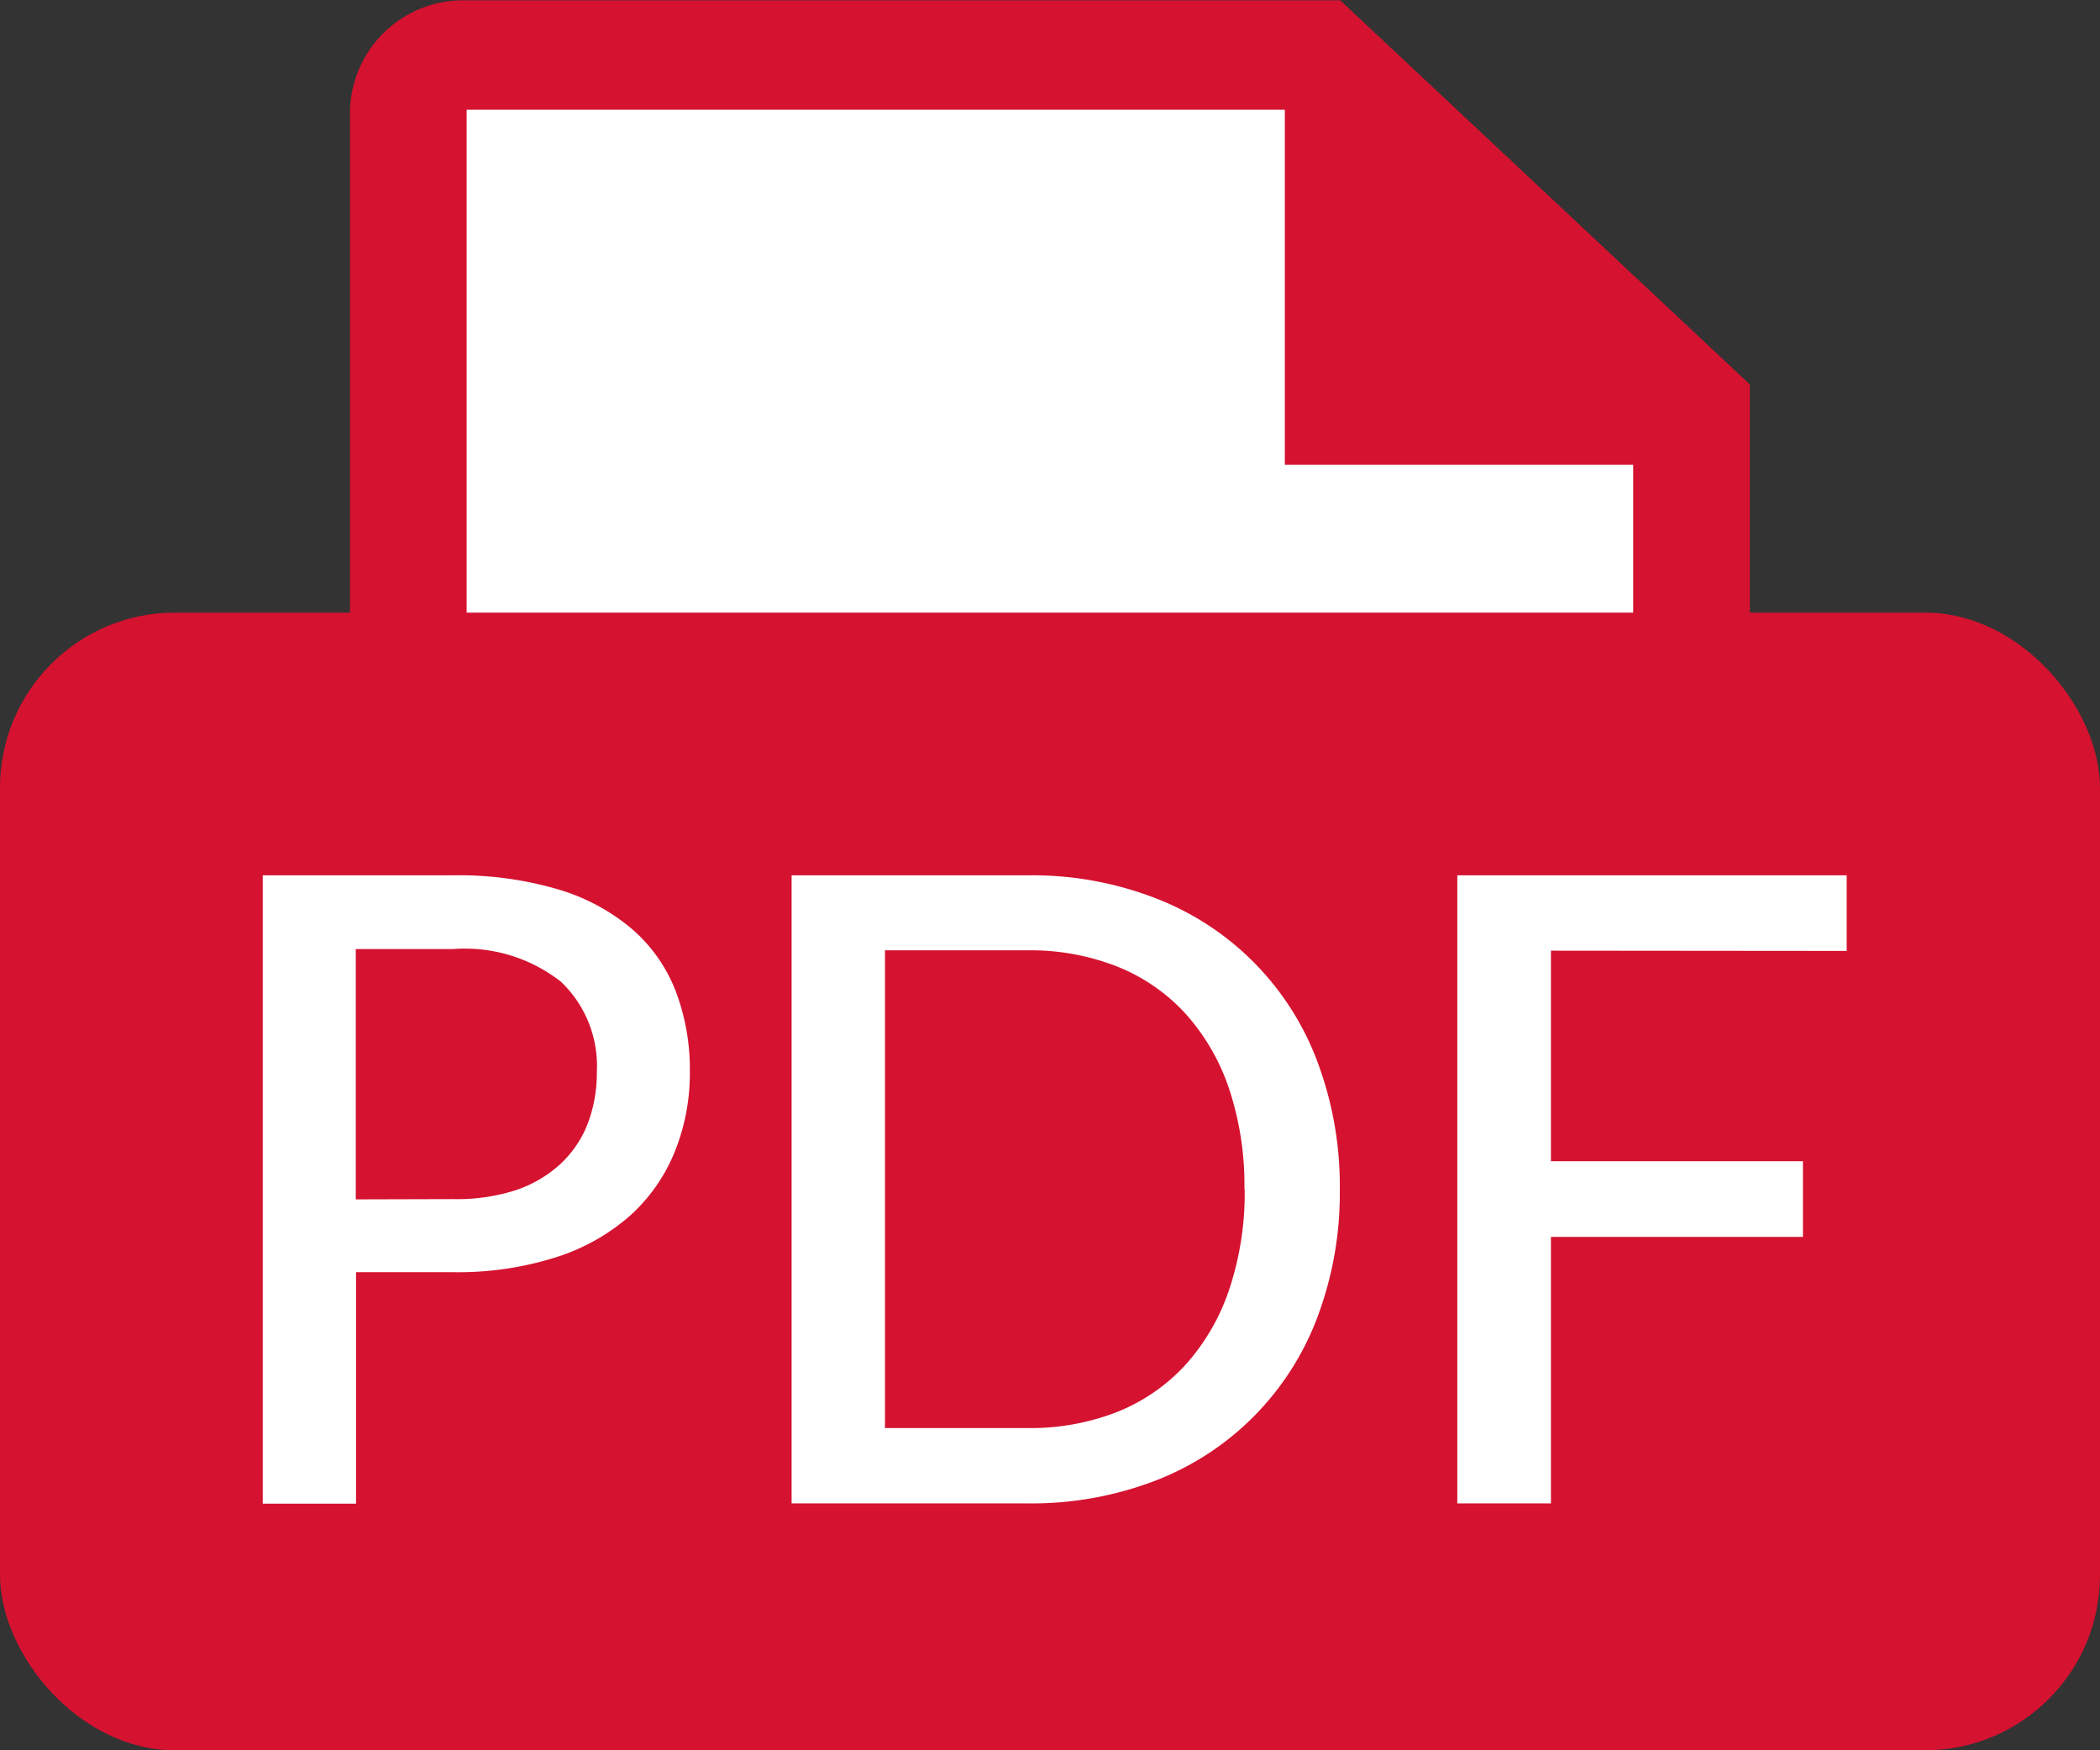 <svg id="PDF" xmlns="http://www.w3.org/2000/svg" width="24" height="20" viewBox="0 0 24 20">
  <rect x="0" y="0" width="24" height="20" fill="#333333" stroke="none"/>
  <path id="Path_3156" data-name="Path 3156" d="M1268.675,977.882V963.648l-4.1-3.762h-9.9v18h14" transform="translate(-1249.738 -959.092)" fill="#fff"/>
  <path id="Path_3076" data-name="Path 3076" d="M978.407,515.039V501.2l-3.9-3.657h-9.432v17.5h13.332m0,1.25H965.075a1.292,1.292,0,0,1-1.333-1.25v-17.5a1.294,1.294,0,0,1,1.333-1.25h9.984l4.681,4.389v14.361A1.292,1.292,0,0,1,978.407,516.289Z" transform="translate(-959.742 -496.289)" fill="#d51230"/>
  <path id="パス_1034" data-name="パス 1034" d="M974.426,496.289V501.6h5.316Z" transform="translate(-959.742 -496.289)" fill="#d51230"/>
  <rect id="Rectangle_5152" data-name="Rectangle 5152" width="24" height="13" rx="2" transform="translate(0 7)" fill="#d51230"/>
  <g id="PDF-2" data-name="PDF" transform="translate(-200.988 -406.098)" style="isolation: isolate">
    <g id="Group_7677" data-name="Group 7677" style="isolation: isolate">
      <path id="Path_3151" data-name="Path 3151" d="M206.164,416.1a4.006,4.006,0,0,1,1.2.16,2.317,2.317,0,0,1,.845.452,1.792,1.792,0,0,1,.5.708,2.509,2.509,0,0,1,.163.919,2.394,2.394,0,0,1-.176.928,1.98,1.98,0,0,1-.514.728,2.358,2.358,0,0,1-.848.472,3.708,3.708,0,0,1-1.167.168h-1.11v2.645h-1.066V416.1Zm0,3.7a2.2,2.2,0,0,0,.712-.1,1.417,1.417,0,0,0,.515-.3,1.243,1.243,0,0,0,.313-.46,1.63,1.63,0,0,0,.105-.593,1.328,1.328,0,0,0-.408-1.029,1.775,1.775,0,0,0-1.237-.375h-1.11v2.86Z" fill="#fff"/>
      <path id="Path_3152" data-name="Path 3152" d="M216.3,419.687a4.02,4.02,0,0,1-.257,1.465,3.209,3.209,0,0,1-1.853,1.866,3.958,3.958,0,0,1-1.455.259h-2.7V416.1h2.7a3.9,3.9,0,0,1,1.455.26,3.2,3.2,0,0,1,1.853,1.867A4.028,4.028,0,0,1,216.3,419.687Zm-1.09,0a3.489,3.489,0,0,0-.175-1.147,2.439,2.439,0,0,0-.5-.861,2.125,2.125,0,0,0-.78-.537,2.714,2.714,0,0,0-1.023-.185h-1.63v5.459h1.63a2.713,2.713,0,0,0,1.023-.184,2.125,2.125,0,0,0,.78-.537,2.448,2.448,0,0,0,.5-.859A3.485,3.485,0,0,0,215.213,419.687Z" fill="#fff"/>
      <path id="Path_3153" data-name="Path 3153" d="M218.713,416.961v2.406h2.88v.865h-2.88v3.045h-1.07V416.1h4.45v.864Z" fill="#fff"/>
    </g>
  </g>
</svg>
